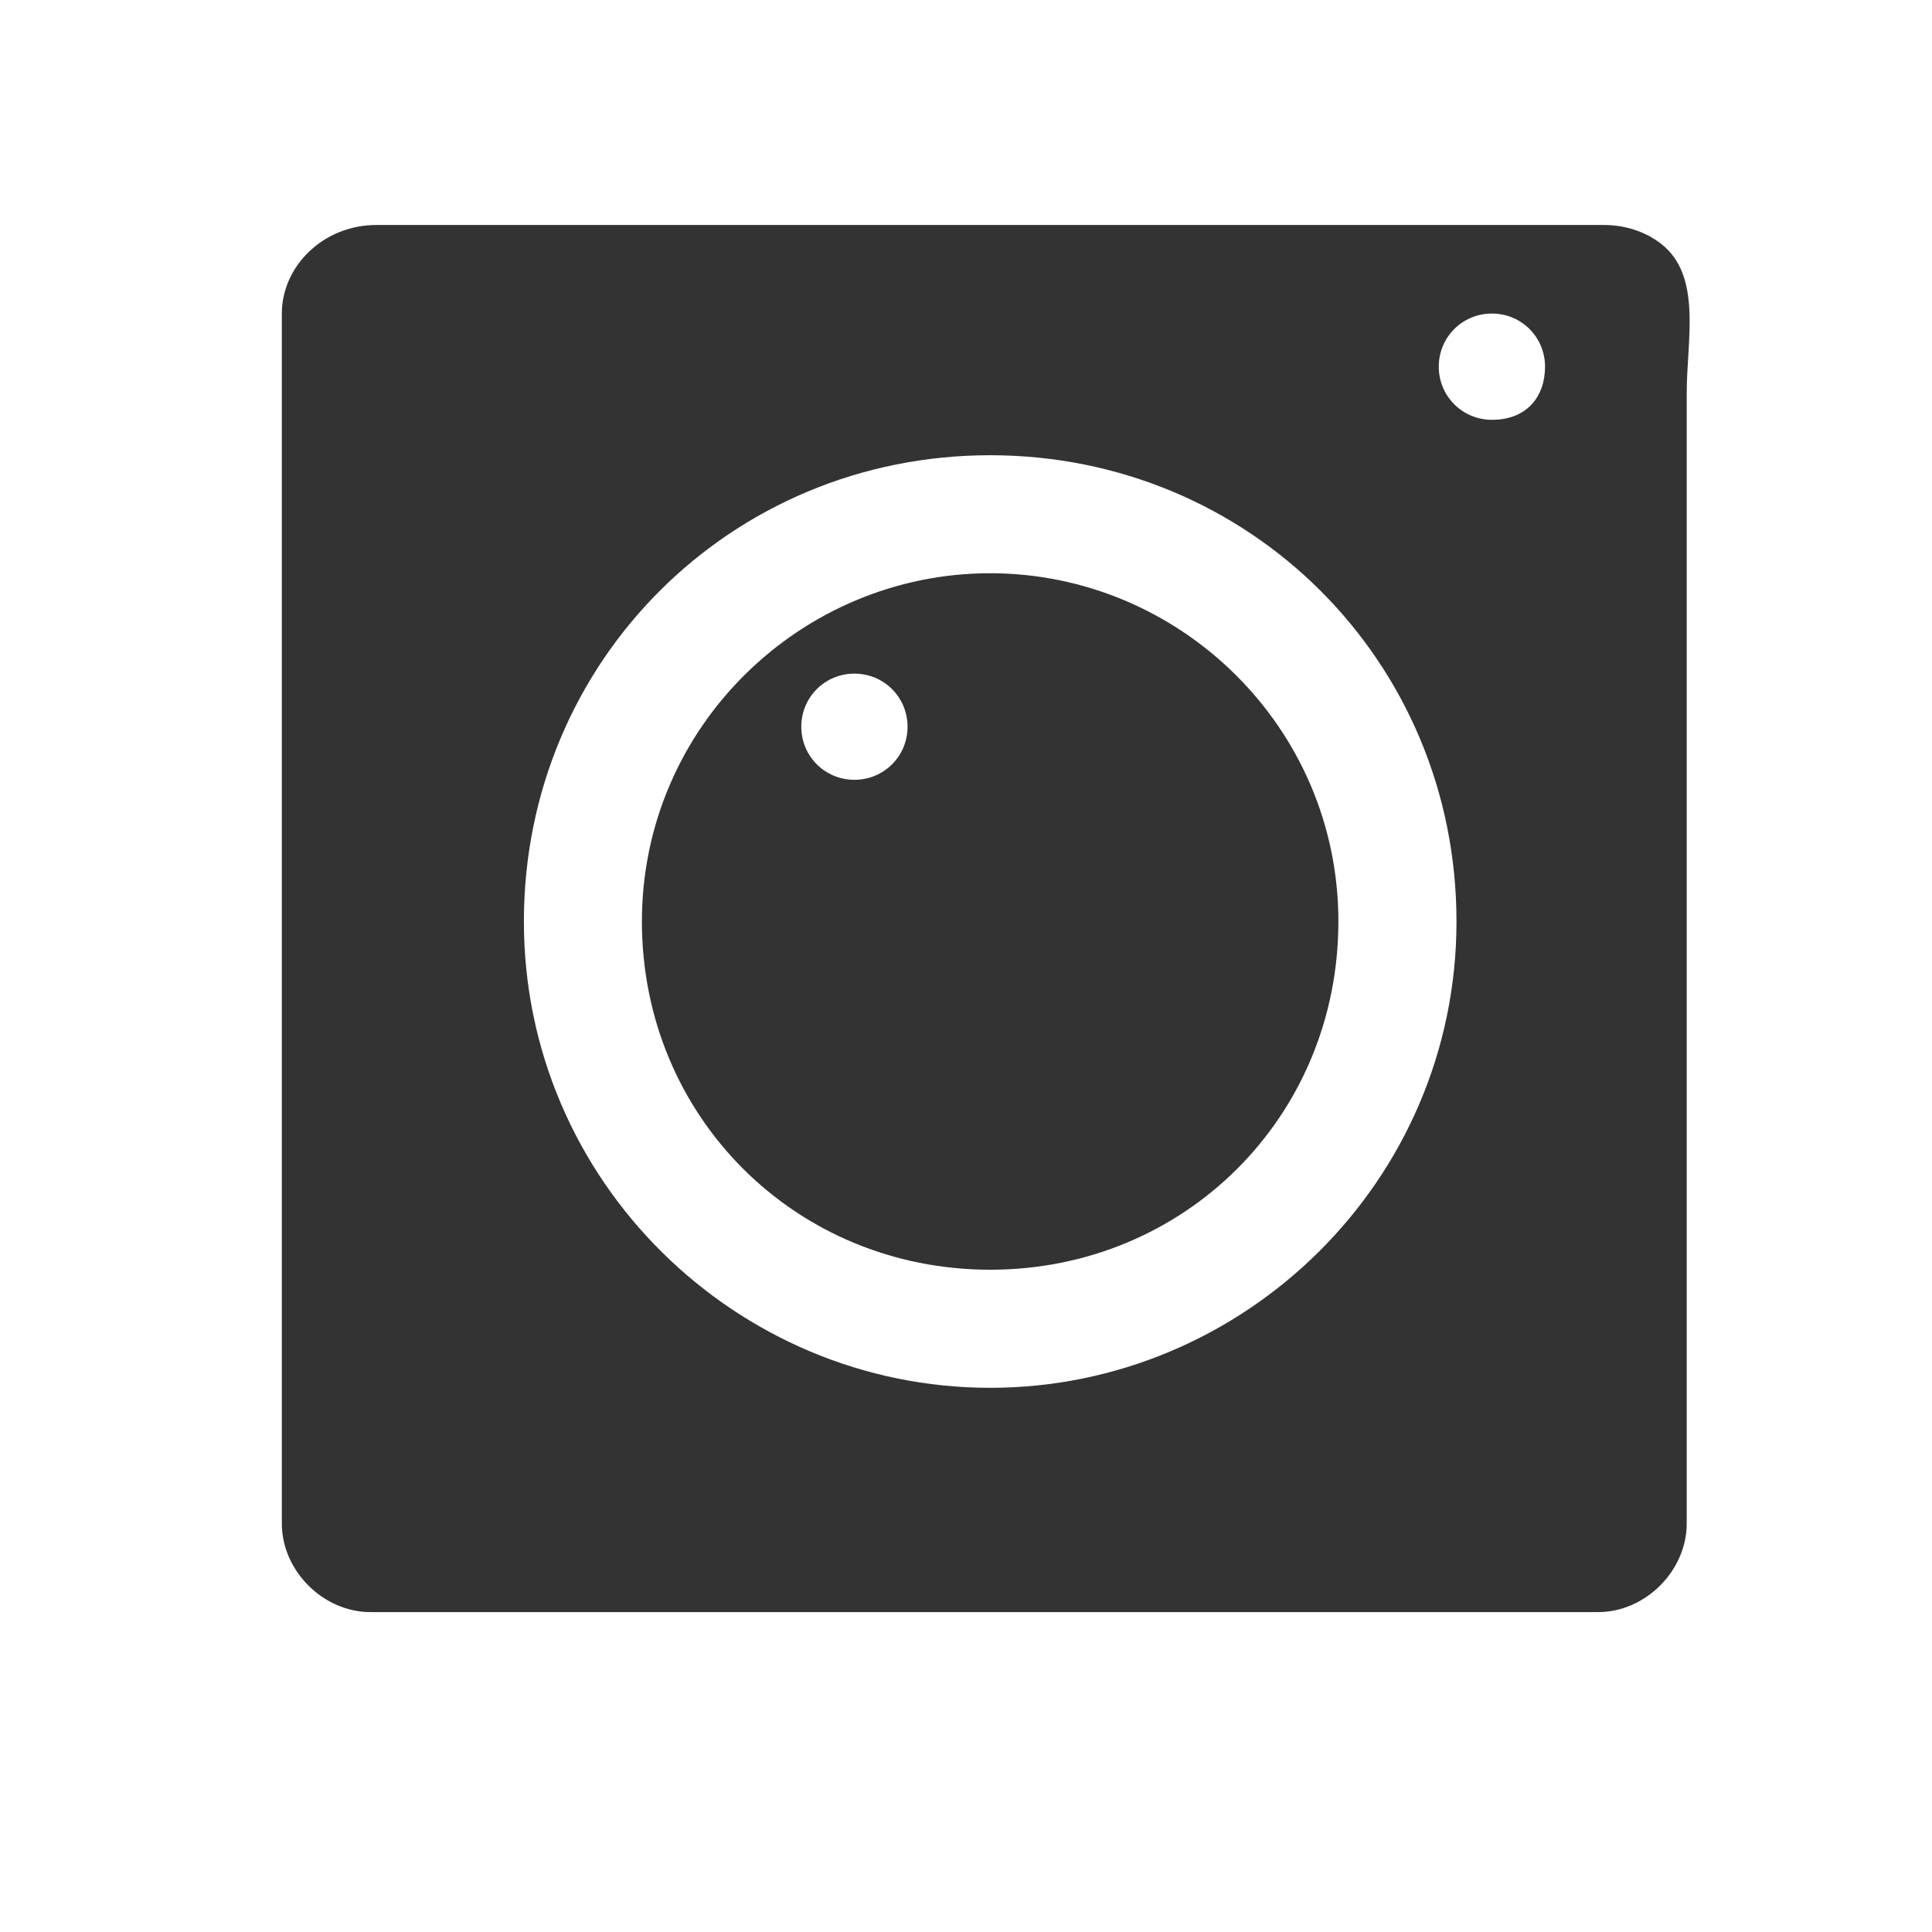 <svg width="24" height="24" viewBox="0 0 24 24" fill="none" xmlns="http://www.w3.org/2000/svg">
<g id="Frame 1000001482">
<g id="Group 1000001579">
<g id="Group">
<path id="Vector" d="M12.3 7.121C9.954 7.121 7.974 9.028 7.974 11.447C7.974 13.867 9.881 15.773 12.3 15.773C14.72 15.773 16.626 13.867 16.626 11.447C16.626 9.028 14.647 7.121 12.3 7.121ZM10.614 9.687C10.247 9.687 9.954 9.394 9.954 9.028C9.954 8.661 10.247 8.368 10.614 8.368C10.98 8.368 11.274 8.661 11.274 9.028C11.274 9.394 10.98 9.687 10.614 9.687Z" fill="#333333"/>
<path id="Vector_2" d="M19.926 2.795H4.675C4.015 2.795 3.501 3.308 3.501 3.895V18.926C3.501 19.513 4.015 20.026 4.601 20.026H19.853C20.439 20.026 20.953 19.513 20.953 18.926V4.88C20.953 4.226 21.149 3.423 20.63 3.025C20.444 2.882 20.197 2.795 19.926 2.795ZM12.3 17.24C9.147 17.24 6.508 14.674 6.508 11.447C6.508 8.221 9.074 5.655 12.3 5.655C15.527 5.655 18.093 8.221 18.093 11.447C18.093 14.674 15.453 17.24 12.3 17.24ZM18.533 5.215C18.166 5.215 17.873 4.921 17.873 4.555C17.873 4.188 18.166 3.895 18.533 3.895C18.9 3.895 19.193 4.188 19.193 4.555C19.193 4.921 18.973 5.215 18.533 5.215Z" fill="#333333"/>
</g>
</g>
</g>
</svg>
